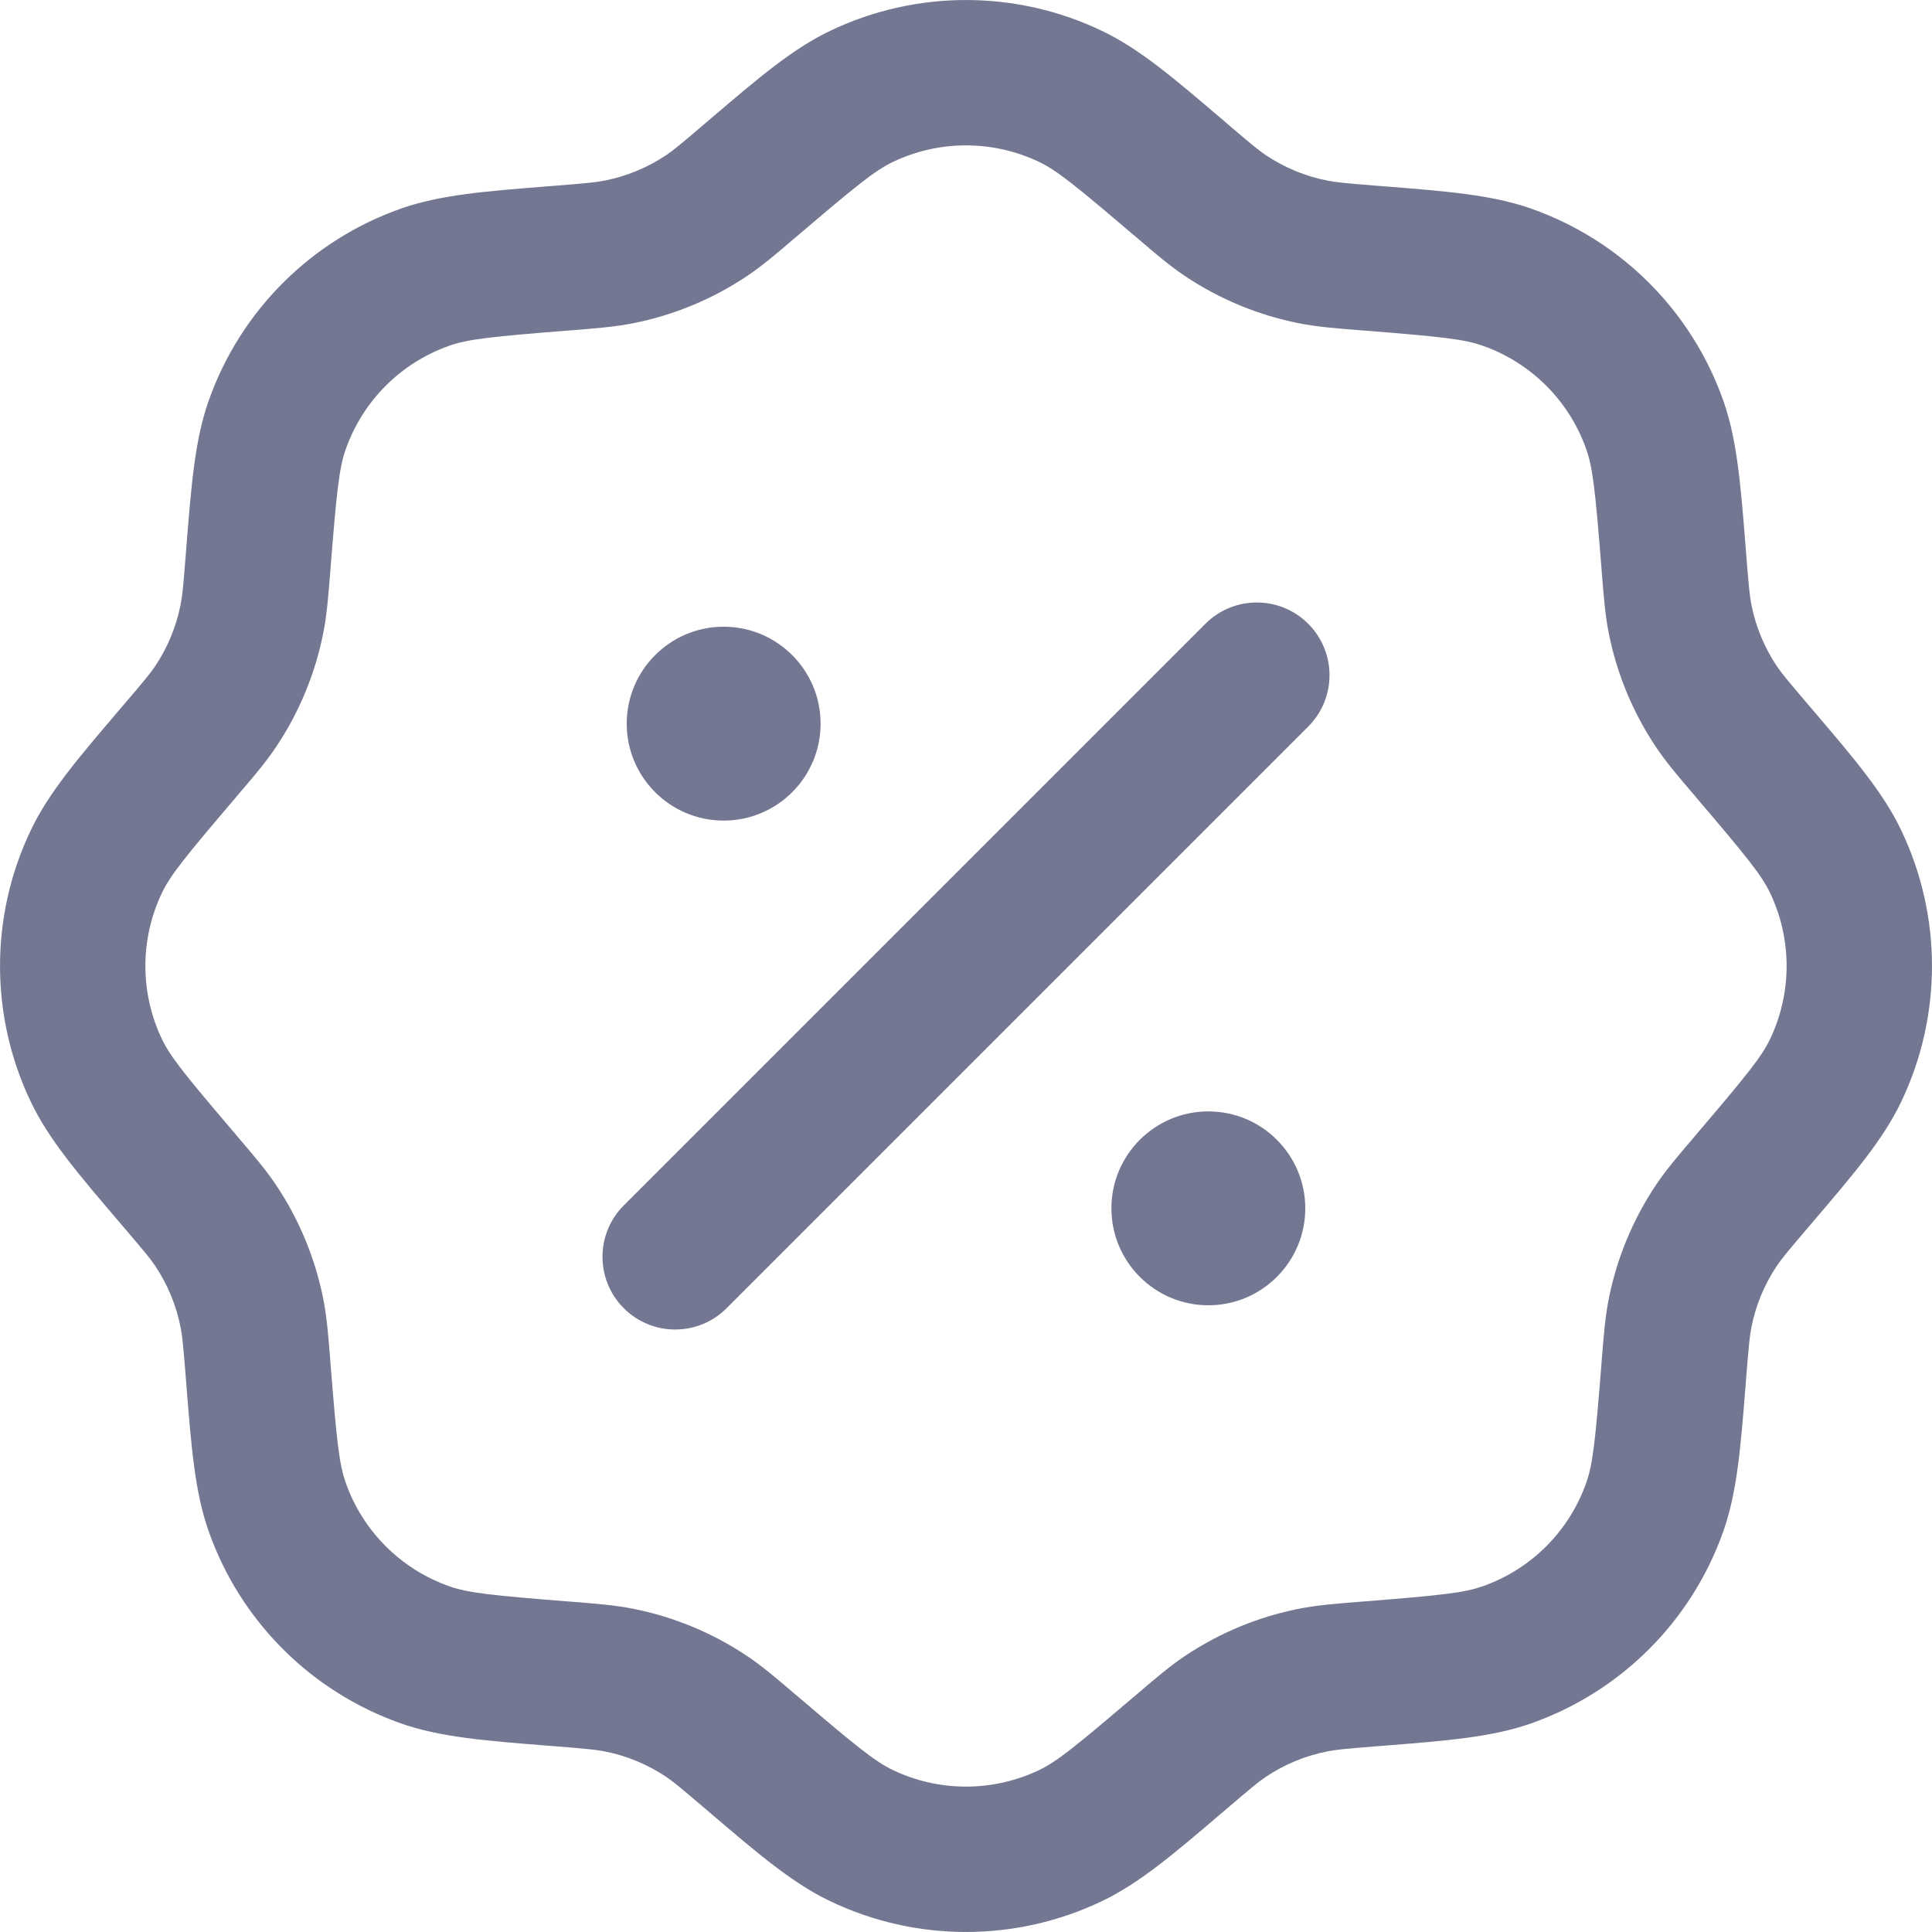 <svg width="23" height="23" viewBox="0 0 23 23" fill="none" xmlns="http://www.w3.org/2000/svg">
<path fill-rule="evenodd" clip-rule="evenodd" d="M9.883 0.367C10.905 -0.122 12.095 -0.122 13.117 0.367C13.562 0.579 13.969 0.926 14.533 1.407C14.562 1.432 14.592 1.458 14.622 1.483C14.896 1.717 14.982 1.788 15.069 1.847C15.291 1.995 15.54 2.099 15.802 2.15C15.905 2.171 16.017 2.181 16.375 2.21C16.415 2.213 16.454 2.216 16.492 2.219C17.231 2.278 17.764 2.32 18.229 2.484C19.298 2.861 20.139 3.702 20.516 4.771C20.68 5.236 20.722 5.769 20.781 6.508C20.784 6.546 20.787 6.585 20.79 6.624C20.819 6.983 20.829 7.095 20.85 7.198C20.901 7.46 21.005 7.709 21.153 7.931C21.212 8.018 21.284 8.104 21.517 8.378C21.543 8.408 21.568 8.438 21.593 8.467C22.074 9.031 22.421 9.438 22.633 9.883C23.122 10.905 23.122 12.095 22.633 13.117C22.421 13.562 22.074 13.969 21.593 14.533C21.568 14.562 21.543 14.591 21.517 14.622C21.284 14.896 21.212 14.982 21.153 15.069C21.005 15.291 20.901 15.54 20.85 15.802C20.829 15.905 20.819 16.017 20.79 16.375C20.787 16.415 20.784 16.454 20.781 16.492C20.722 17.231 20.68 17.764 20.516 18.229C20.139 19.298 19.298 20.139 18.229 20.516C17.764 20.68 17.231 20.722 16.492 20.781C16.454 20.784 16.415 20.787 16.375 20.79C16.017 20.819 15.905 20.829 15.802 20.85C15.54 20.901 15.291 21.005 15.069 21.153C14.982 21.212 14.896 21.284 14.622 21.517C14.591 21.543 14.562 21.568 14.533 21.593C13.969 22.074 13.562 22.421 13.117 22.633C12.095 23.122 10.905 23.122 9.883 22.633C9.438 22.421 9.031 22.074 8.467 21.593C8.438 21.568 8.408 21.543 8.378 21.517C8.104 21.284 8.018 21.212 7.931 21.153C7.709 21.005 7.46 20.901 7.198 20.85C7.095 20.829 6.983 20.819 6.624 20.79C6.585 20.787 6.546 20.784 6.508 20.781C5.769 20.722 5.236 20.68 4.771 20.516C3.702 20.139 2.861 19.298 2.484 18.229C2.32 17.764 2.278 17.231 2.219 16.492C2.216 16.454 2.213 16.415 2.21 16.375C2.181 16.017 2.171 15.905 2.15 15.802C2.099 15.54 1.995 15.291 1.847 15.069C1.788 14.982 1.717 14.896 1.483 14.622C1.458 14.592 1.432 14.562 1.407 14.533C0.926 13.969 0.579 13.562 0.367 13.117C-0.122 12.095 -0.122 10.905 0.367 9.883C0.579 9.438 0.926 9.031 1.407 8.467C1.432 8.438 1.458 8.408 1.483 8.378C1.717 8.104 1.788 8.018 1.847 7.931C1.995 7.709 2.099 7.46 2.15 7.198C2.171 7.095 2.181 6.983 2.21 6.624C2.213 6.585 2.216 6.546 2.219 6.508C2.278 5.769 2.32 5.236 2.484 4.771C2.861 3.702 3.702 2.861 4.771 2.484C5.236 2.32 5.769 2.278 6.508 2.219C6.546 2.216 6.585 2.213 6.624 2.21C6.983 2.181 7.095 2.171 7.198 2.15C7.46 2.099 7.709 1.995 7.931 1.847C8.018 1.788 8.104 1.717 8.378 1.483C8.408 1.458 8.438 1.432 8.467 1.407C9.031 0.926 9.438 0.579 9.883 0.367ZM12.371 1.928C11.82 1.665 11.18 1.665 10.629 1.928C10.416 2.03 10.192 2.212 9.501 2.801C9.49 2.81 9.479 2.82 9.467 2.829C9.241 3.023 9.075 3.164 8.895 3.285C8.483 3.561 8.02 3.753 7.533 3.849C7.32 3.891 7.103 3.908 6.806 3.932C6.792 3.933 6.777 3.934 6.762 3.935C5.857 4.007 5.57 4.037 5.348 4.116C4.772 4.319 4.319 4.772 4.116 5.348C4.037 5.57 4.007 5.857 3.935 6.762C3.934 6.777 3.933 6.792 3.932 6.806C3.908 7.103 3.891 7.32 3.849 7.533C3.753 8.02 3.561 8.483 3.285 8.895C3.164 9.075 3.023 9.241 2.829 9.467C2.82 9.479 2.81 9.49 2.801 9.501C2.212 10.192 2.03 10.416 1.928 10.629C1.665 11.18 1.665 11.82 1.928 12.371C2.03 12.584 2.212 12.808 2.801 13.499C2.81 13.51 2.82 13.521 2.829 13.533C3.023 13.759 3.164 13.925 3.285 14.105C3.561 14.517 3.753 14.98 3.849 15.467C3.891 15.68 3.908 15.897 3.932 16.194C3.933 16.208 3.934 16.223 3.935 16.238C4.007 17.142 4.037 17.43 4.116 17.652C4.319 18.228 4.772 18.681 5.348 18.884C5.57 18.963 5.857 18.993 6.762 19.065L6.806 19.068C7.103 19.092 7.32 19.109 7.533 19.151C8.02 19.247 8.483 19.439 8.895 19.715C9.075 19.836 9.241 19.977 9.467 20.171L9.501 20.199C10.192 20.788 10.416 20.97 10.629 21.072C11.18 21.335 11.82 21.335 12.371 21.072C12.584 20.97 12.808 20.788 13.499 20.199L13.533 20.171C13.759 19.977 13.925 19.836 14.105 19.715C14.517 19.439 14.98 19.247 15.467 19.151C15.68 19.109 15.897 19.092 16.194 19.068L16.238 19.065C17.142 18.993 17.43 18.963 17.652 18.884C18.228 18.681 18.681 18.228 18.884 17.652C18.963 17.43 18.993 17.142 19.065 16.238L19.068 16.194C19.092 15.897 19.109 15.68 19.151 15.467C19.247 14.98 19.439 14.517 19.715 14.105C19.836 13.925 19.977 13.759 20.171 13.533L20.199 13.499C20.788 12.808 20.97 12.584 21.072 12.371C21.335 11.82 21.335 11.18 21.072 10.629C20.97 10.416 20.788 10.192 20.199 9.501L20.171 9.467C19.977 9.241 19.836 9.075 19.715 8.895C19.439 8.483 19.247 8.02 19.151 7.533C19.109 7.32 19.092 7.103 19.068 6.806L19.065 6.762C18.993 5.857 18.963 5.57 18.884 5.348C18.681 4.772 18.228 4.319 17.652 4.116C17.43 4.037 17.142 4.007 16.238 3.935C16.223 3.934 16.208 3.933 16.194 3.932C15.897 3.908 15.68 3.891 15.467 3.849C14.98 3.753 14.517 3.561 14.105 3.285C13.925 3.164 13.759 3.023 13.533 2.829C13.521 2.82 13.51 2.81 13.499 2.801C12.808 2.212 12.584 2.03 12.371 1.928Z" fill="#737791"/>
<path fill-rule="evenodd" clip-rule="evenodd" d="M15.574 7.426C15.912 7.764 15.912 8.312 15.574 8.65L8.65 15.574C8.312 15.912 7.764 15.912 7.426 15.574C7.088 15.236 7.088 14.688 7.426 14.35L14.35 7.426C14.688 7.088 15.236 7.088 15.574 7.426Z" fill="#737791"/>
<path d="M15.539 14.385C15.539 15.022 15.022 15.539 14.385 15.539C13.748 15.539 13.231 15.022 13.231 14.385C13.231 13.748 13.748 13.231 14.385 13.231C15.022 13.231 15.539 13.748 15.539 14.385Z" fill="#737791"/>
<path d="M9.769 8.615C9.769 9.252 9.252 9.769 8.615 9.769C7.978 9.769 7.461 9.252 7.461 8.615C7.461 7.978 7.978 7.461 8.615 7.461C9.252 7.461 9.769 7.978 9.769 8.615Z" fill="#737791"/>
</svg>
